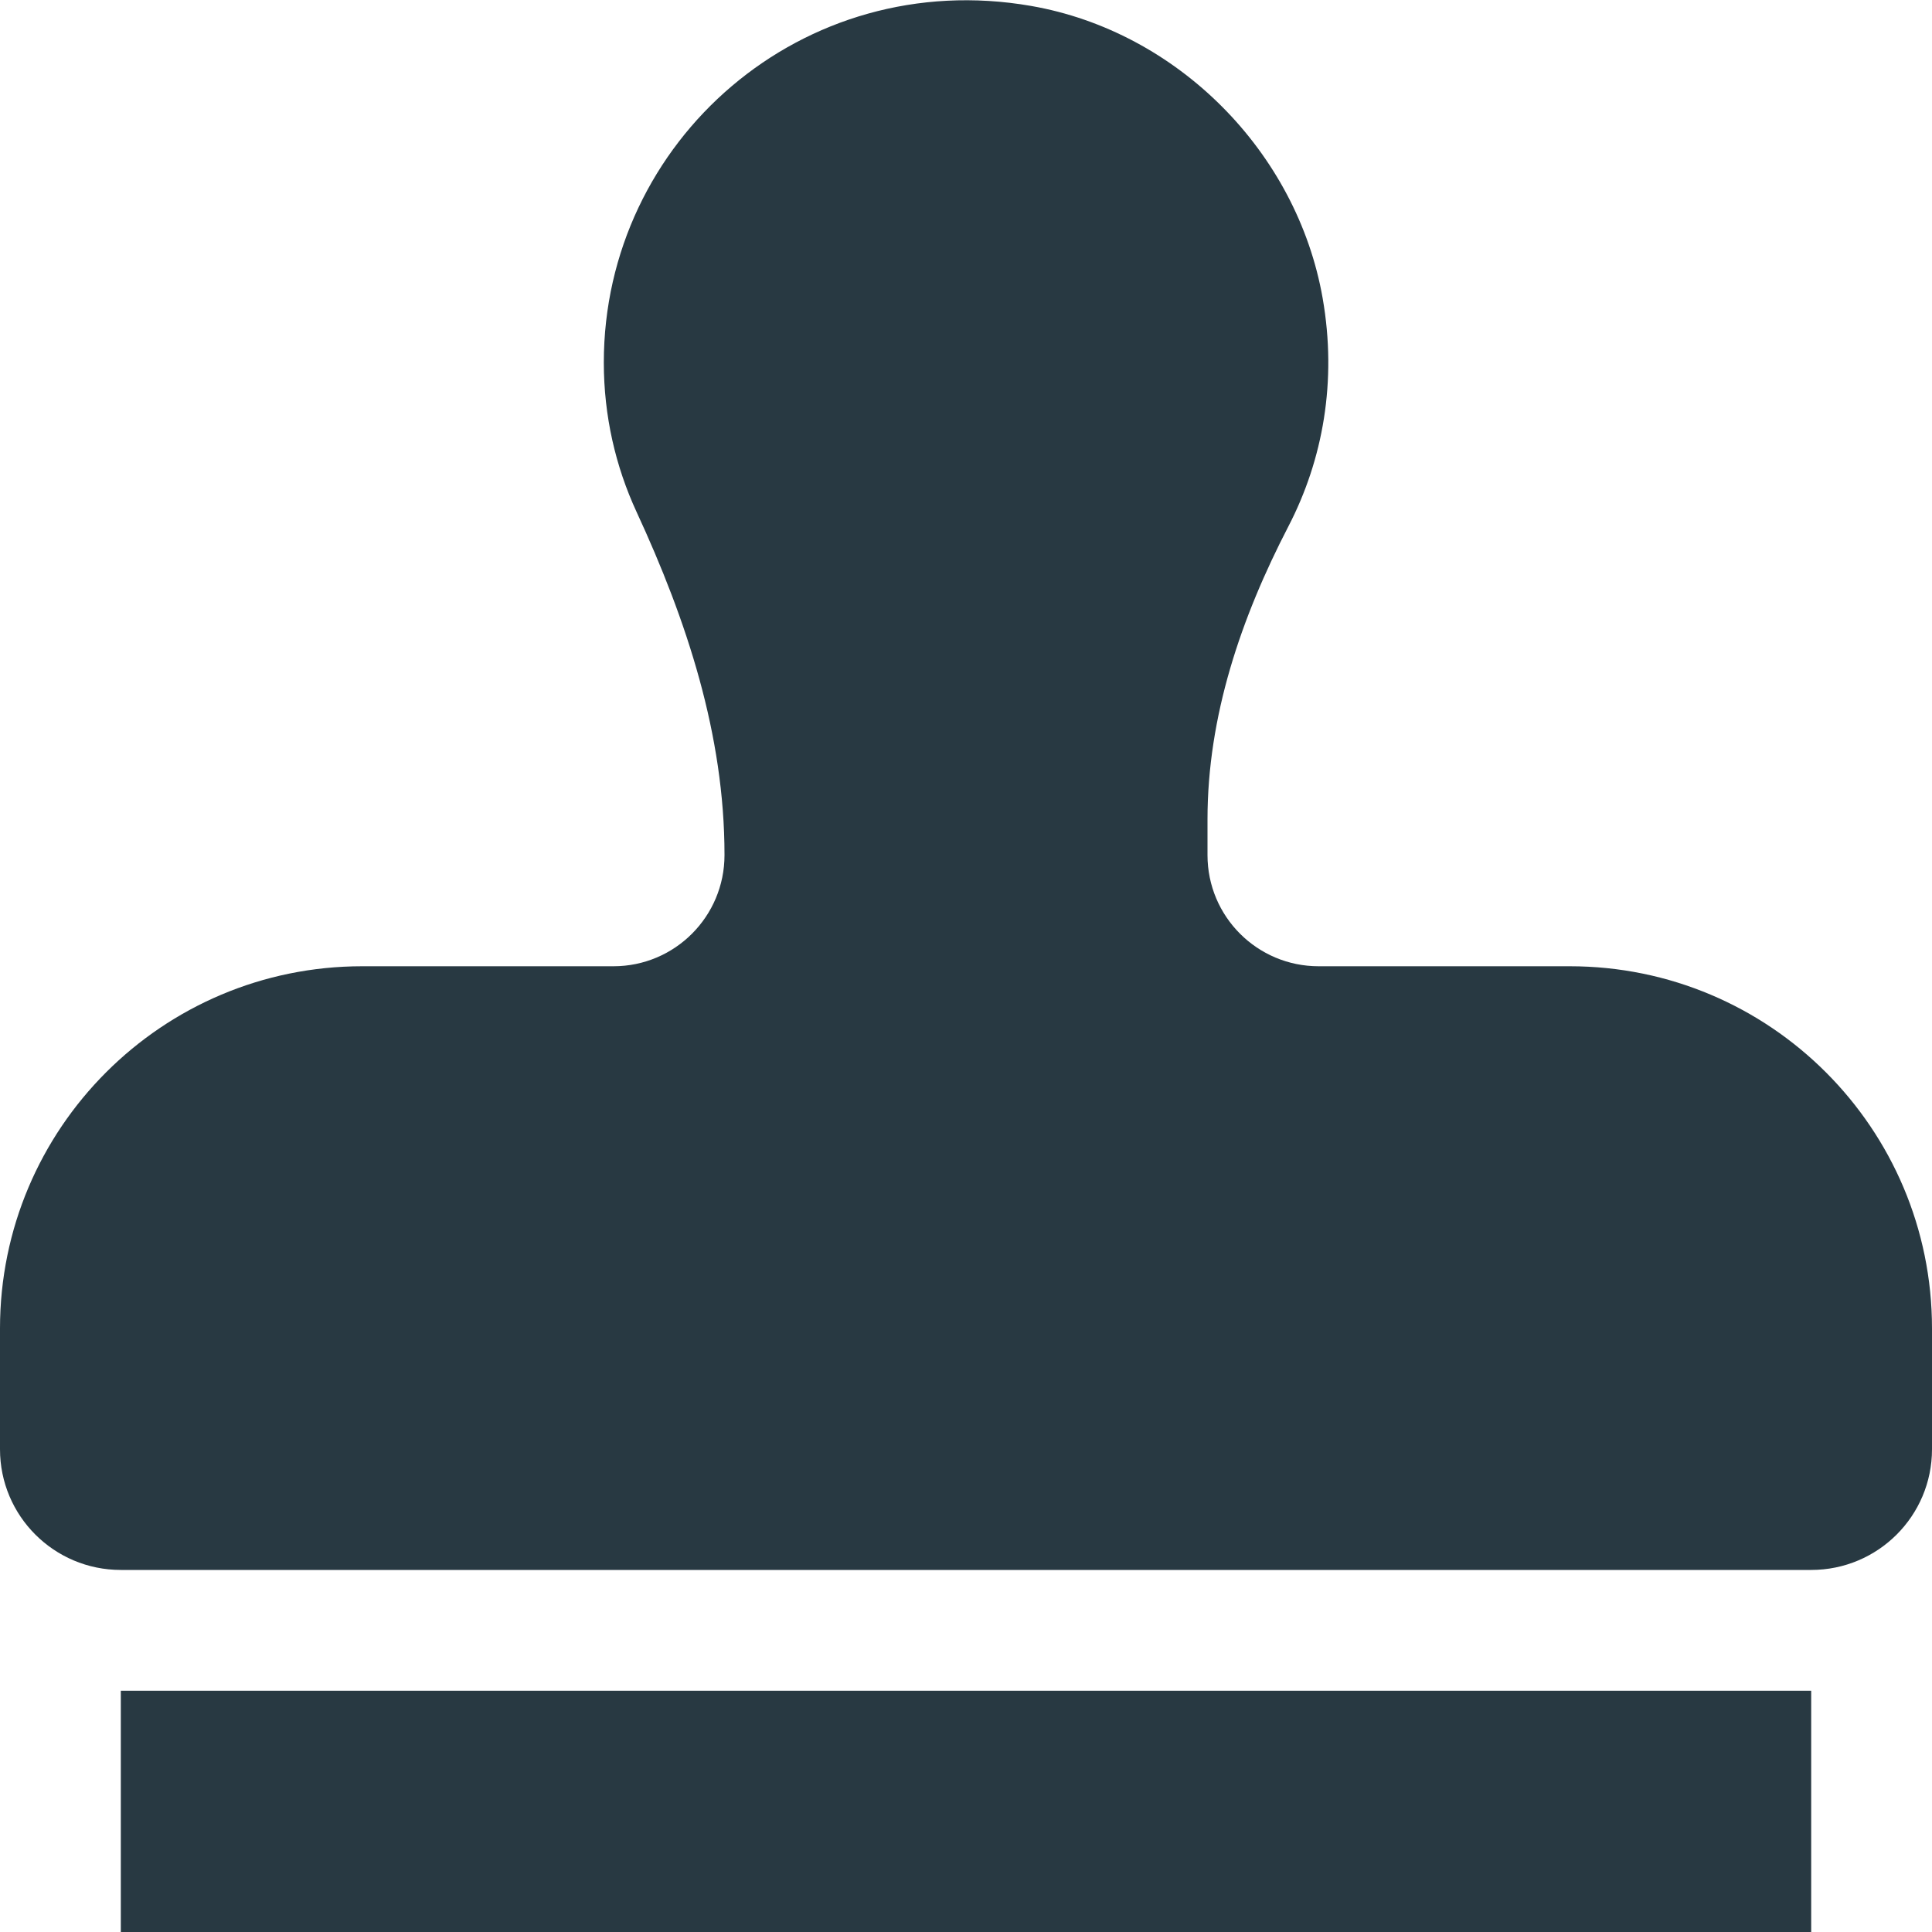 <svg width="15" height="15" viewBox="0 0 15 15" fill="none" xmlns="http://www.w3.org/2000/svg">
<g clip-path="url(#clip0_1871_3115)">
<path d="M0.938 15.002H14.062V13.127H0.938V15.002ZM12.188 7.502H10.238C9.761 7.502 9.375 7.116 9.375 6.639V6.362C9.375 5.56 9.635 4.797 10.004 4.085C10.271 3.569 10.382 2.96 10.269 2.315C10.07 1.179 9.142 0.244 8.005 0.046C6.229 -0.263 4.688 1.095 4.688 2.814C4.688 3.229 4.779 3.621 4.942 3.974C5.333 4.819 5.625 5.706 5.625 6.637V6.639C5.625 7.116 5.239 7.502 4.763 7.502H2.812C1.259 7.502 0 8.761 0 10.314V11.252C0 11.77 0.42 12.189 0.938 12.189H14.062C14.58 12.189 15 11.77 15 11.252V10.314C15 8.761 13.741 7.502 12.188 7.502Z" fill="#283942"/>
</g>
<defs>
<clipPath id="clip0_1871_3115">
<rect width="15" height="15" fill="white"/>
</clipPath>
</defs>
</svg>
